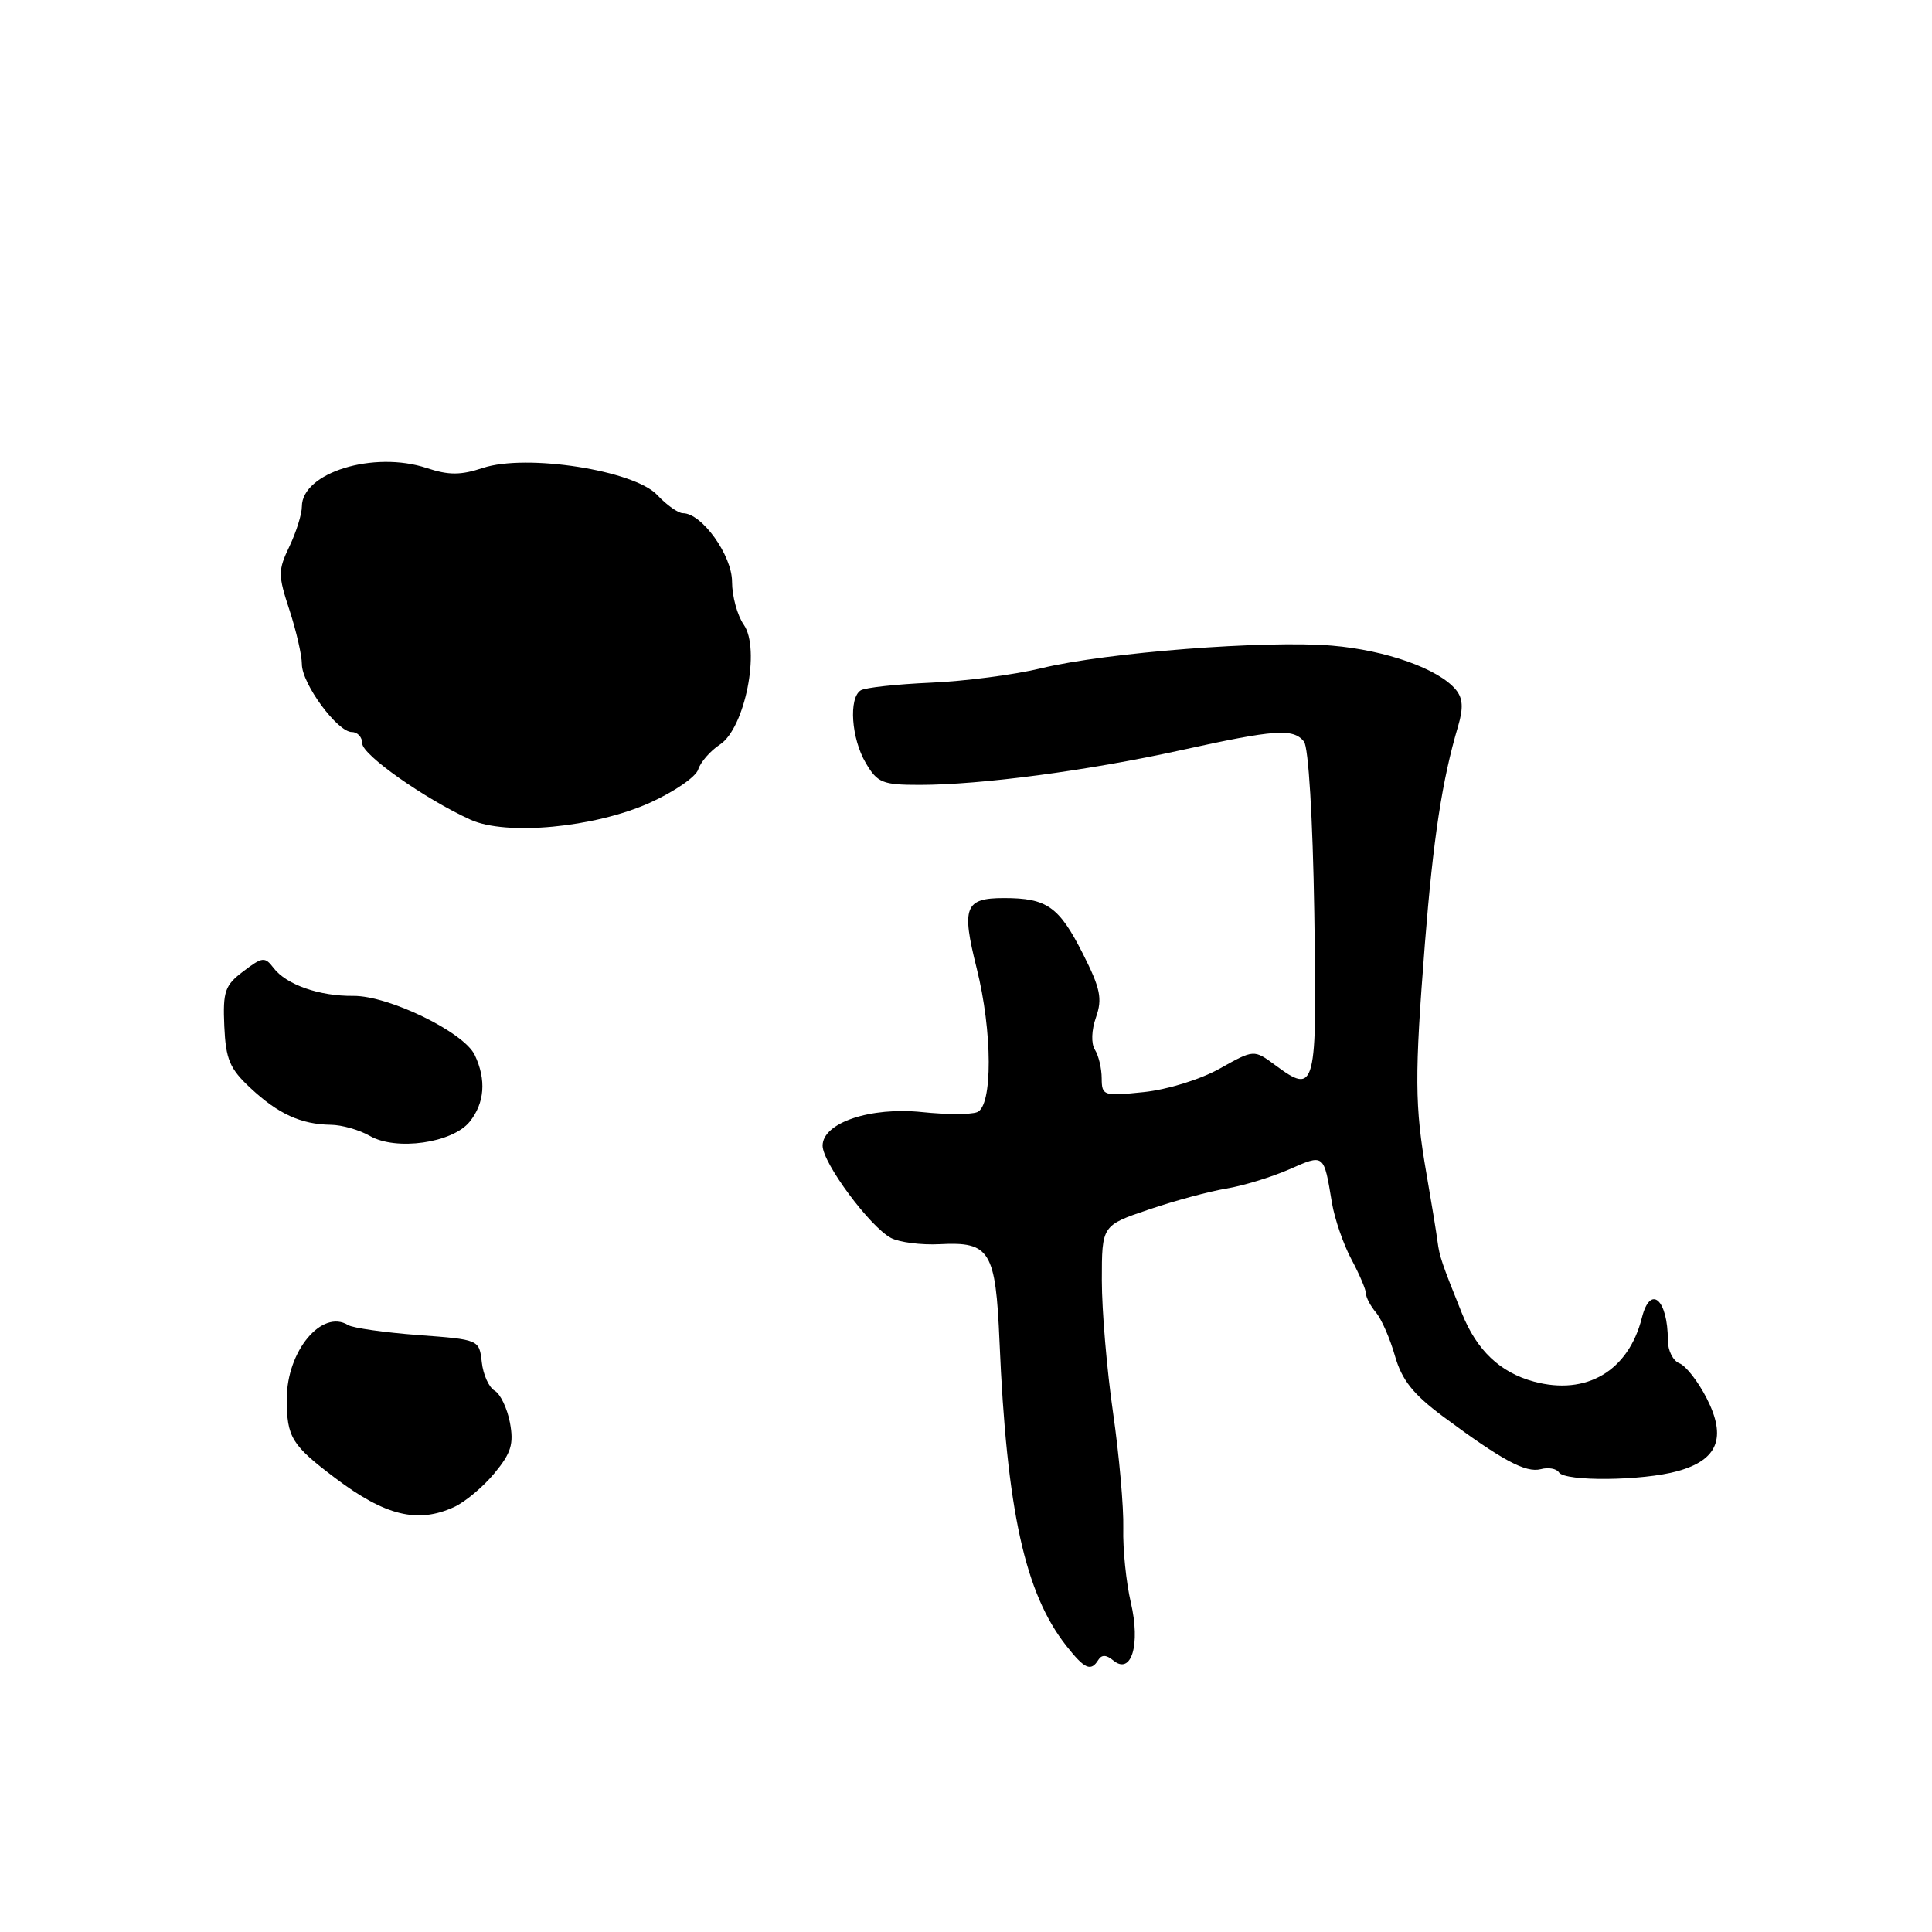 <?xml version="1.0" encoding="UTF-8" standalone="no"?>
<!DOCTYPE svg PUBLIC "-//W3C//DTD SVG 1.1//EN" "http://www.w3.org/Graphics/SVG/1.1/DTD/svg11.dtd" >
<svg xmlns="http://www.w3.org/2000/svg" xmlns:xlink="http://www.w3.org/1999/xlink" version="1.1" viewBox="0 0 256 256">
 <g >
 <path fill="currentColor"
d=" M 145.53 219.95 C 145.98 219.23 146.59 219.25 147.52 220.02 C 149.92 222.00 151.15 217.93 149.84 212.34 C 149.22 209.68 148.77 205.25 148.84 202.50 C 148.91 199.75 148.30 192.87 147.49 187.22 C 146.67 181.57 146.00 173.66 146.00 169.65 C 146.00 162.37 146.00 162.37 152.25 160.26 C 155.69 159.09 160.30 157.85 162.50 157.49 C 164.70 157.13 168.43 155.99 170.80 154.96 C 175.50 152.89 175.40 152.81 176.49 159.39 C 176.85 161.52 178.01 164.89 179.07 166.87 C 180.13 168.85 181.00 170.89 181.00 171.41 C 181.00 171.92 181.60 173.05 182.33 173.92 C 183.06 174.79 184.19 177.38 184.84 179.67 C 185.76 182.87 187.23 184.72 191.18 187.67 C 199.03 193.50 202.16 195.19 204.17 194.67 C 205.17 194.40 206.25 194.60 206.56 195.09 C 207.32 196.33 217.64 196.23 222.30 194.93 C 227.63 193.45 228.81 190.50 226.14 185.27 C 225.01 183.06 223.39 180.98 222.54 180.65 C 221.69 180.33 221.00 178.96 221.00 177.61 C 221.00 172.16 218.68 170.14 217.56 174.60 C 215.79 181.65 210.22 184.95 203.25 183.07 C 198.76 181.86 195.68 178.93 193.70 173.99 C 191.04 167.38 190.74 166.49 190.48 164.50 C 190.34 163.40 189.68 159.35 189.01 155.50 C 187.45 146.50 187.43 142.61 188.81 125.00 C 189.91 111.11 191.09 103.34 193.21 96.21 C 193.92 93.79 193.84 92.51 192.90 91.38 C 190.61 88.62 183.67 86.16 176.50 85.55 C 167.74 84.82 146.60 86.45 138.00 88.54 C 134.43 89.41 127.81 90.27 123.31 90.46 C 118.80 90.66 114.64 91.11 114.06 91.47 C 112.43 92.47 112.80 97.86 114.72 101.10 C 116.27 103.73 116.93 104.00 121.85 104.00 C 129.97 104.00 144.15 102.12 156.50 99.40 C 168.99 96.65 171.34 96.49 172.78 98.25 C 173.38 98.98 173.95 108.34 174.15 120.92 C 174.53 144.41 174.35 145.11 168.98 141.14 C 166.15 139.05 166.15 139.05 161.61 141.60 C 159.03 143.04 154.66 144.39 151.53 144.71 C 146.21 145.26 146.00 145.19 145.98 142.89 C 145.98 141.58 145.57 139.87 145.09 139.11 C 144.56 138.28 144.62 136.51 145.23 134.78 C 146.09 132.32 145.81 130.97 143.49 126.38 C 140.32 120.12 138.73 119.00 133.03 119.00 C 127.84 119.00 127.38 120.19 129.41 128.28 C 131.52 136.69 131.55 146.58 129.47 147.37 C 128.62 147.70 125.36 147.69 122.21 147.36 C 115.33 146.64 109.00 148.77 109.00 151.81 C 109.00 154.09 115.25 162.53 118.05 164.03 C 119.14 164.61 122.07 164.99 124.54 164.86 C 131.18 164.51 131.93 165.74 132.44 177.76 C 133.39 200.13 135.81 211.13 141.30 218.09 C 143.72 221.16 144.55 221.53 145.53 219.95 Z  M 60.15 199.70 C 61.60 199.04 64.01 197.03 65.50 195.23 C 67.73 192.54 68.10 191.34 67.57 188.51 C 67.21 186.61 66.30 184.70 65.55 184.28 C 64.79 183.85 64.02 182.15 63.84 180.50 C 63.50 177.50 63.50 177.50 55.39 176.90 C 50.93 176.56 46.77 175.97 46.13 175.58 C 42.65 173.43 38.00 179.02 38.00 185.37 C 38.00 190.45 38.63 191.48 44.42 195.85 C 51.04 200.85 55.33 201.90 60.15 199.70 Z  M 62.23 148.64 C 64.22 146.17 64.46 143.07 62.91 139.80 C 61.48 136.77 51.51 131.92 46.82 131.96 C 42.31 132.01 37.93 130.47 36.25 128.26 C 35.10 126.75 34.77 126.78 32.25 128.70 C 29.80 130.55 29.52 131.35 29.72 135.97 C 29.92 140.38 30.43 141.60 33.20 144.18 C 36.86 147.60 39.88 148.98 43.82 149.04 C 45.29 149.05 47.62 149.72 49.00 150.51 C 52.47 152.52 59.95 151.46 62.23 148.64 Z  M 86.09 106.38 C 89.31 104.93 92.20 102.95 92.51 101.97 C 92.82 100.98 94.12 99.50 95.39 98.66 C 98.71 96.49 100.80 85.98 98.55 82.77 C 97.70 81.55 97.00 78.99 97.00 77.08 C 97.00 73.58 93.00 68.00 90.49 68.00 C 89.86 68.00 88.33 66.92 87.09 65.59 C 84.02 62.32 69.75 60.10 64.00 62.00 C 61.04 62.98 59.47 62.98 56.55 62.02 C 49.52 59.69 40.00 62.63 40.00 67.12 C 40.00 68.12 39.26 70.48 38.36 72.38 C 36.83 75.58 36.83 76.19 38.36 80.85 C 39.26 83.61 40.00 86.83 40.00 88.00 C 40.00 90.60 44.71 97.00 46.62 97.00 C 47.38 97.00 48.00 97.68 48.00 98.51 C 48.00 100.02 56.28 105.85 62.33 108.61 C 67.07 110.77 78.75 109.67 86.09 106.38 Z "/>
</g>
</svg>